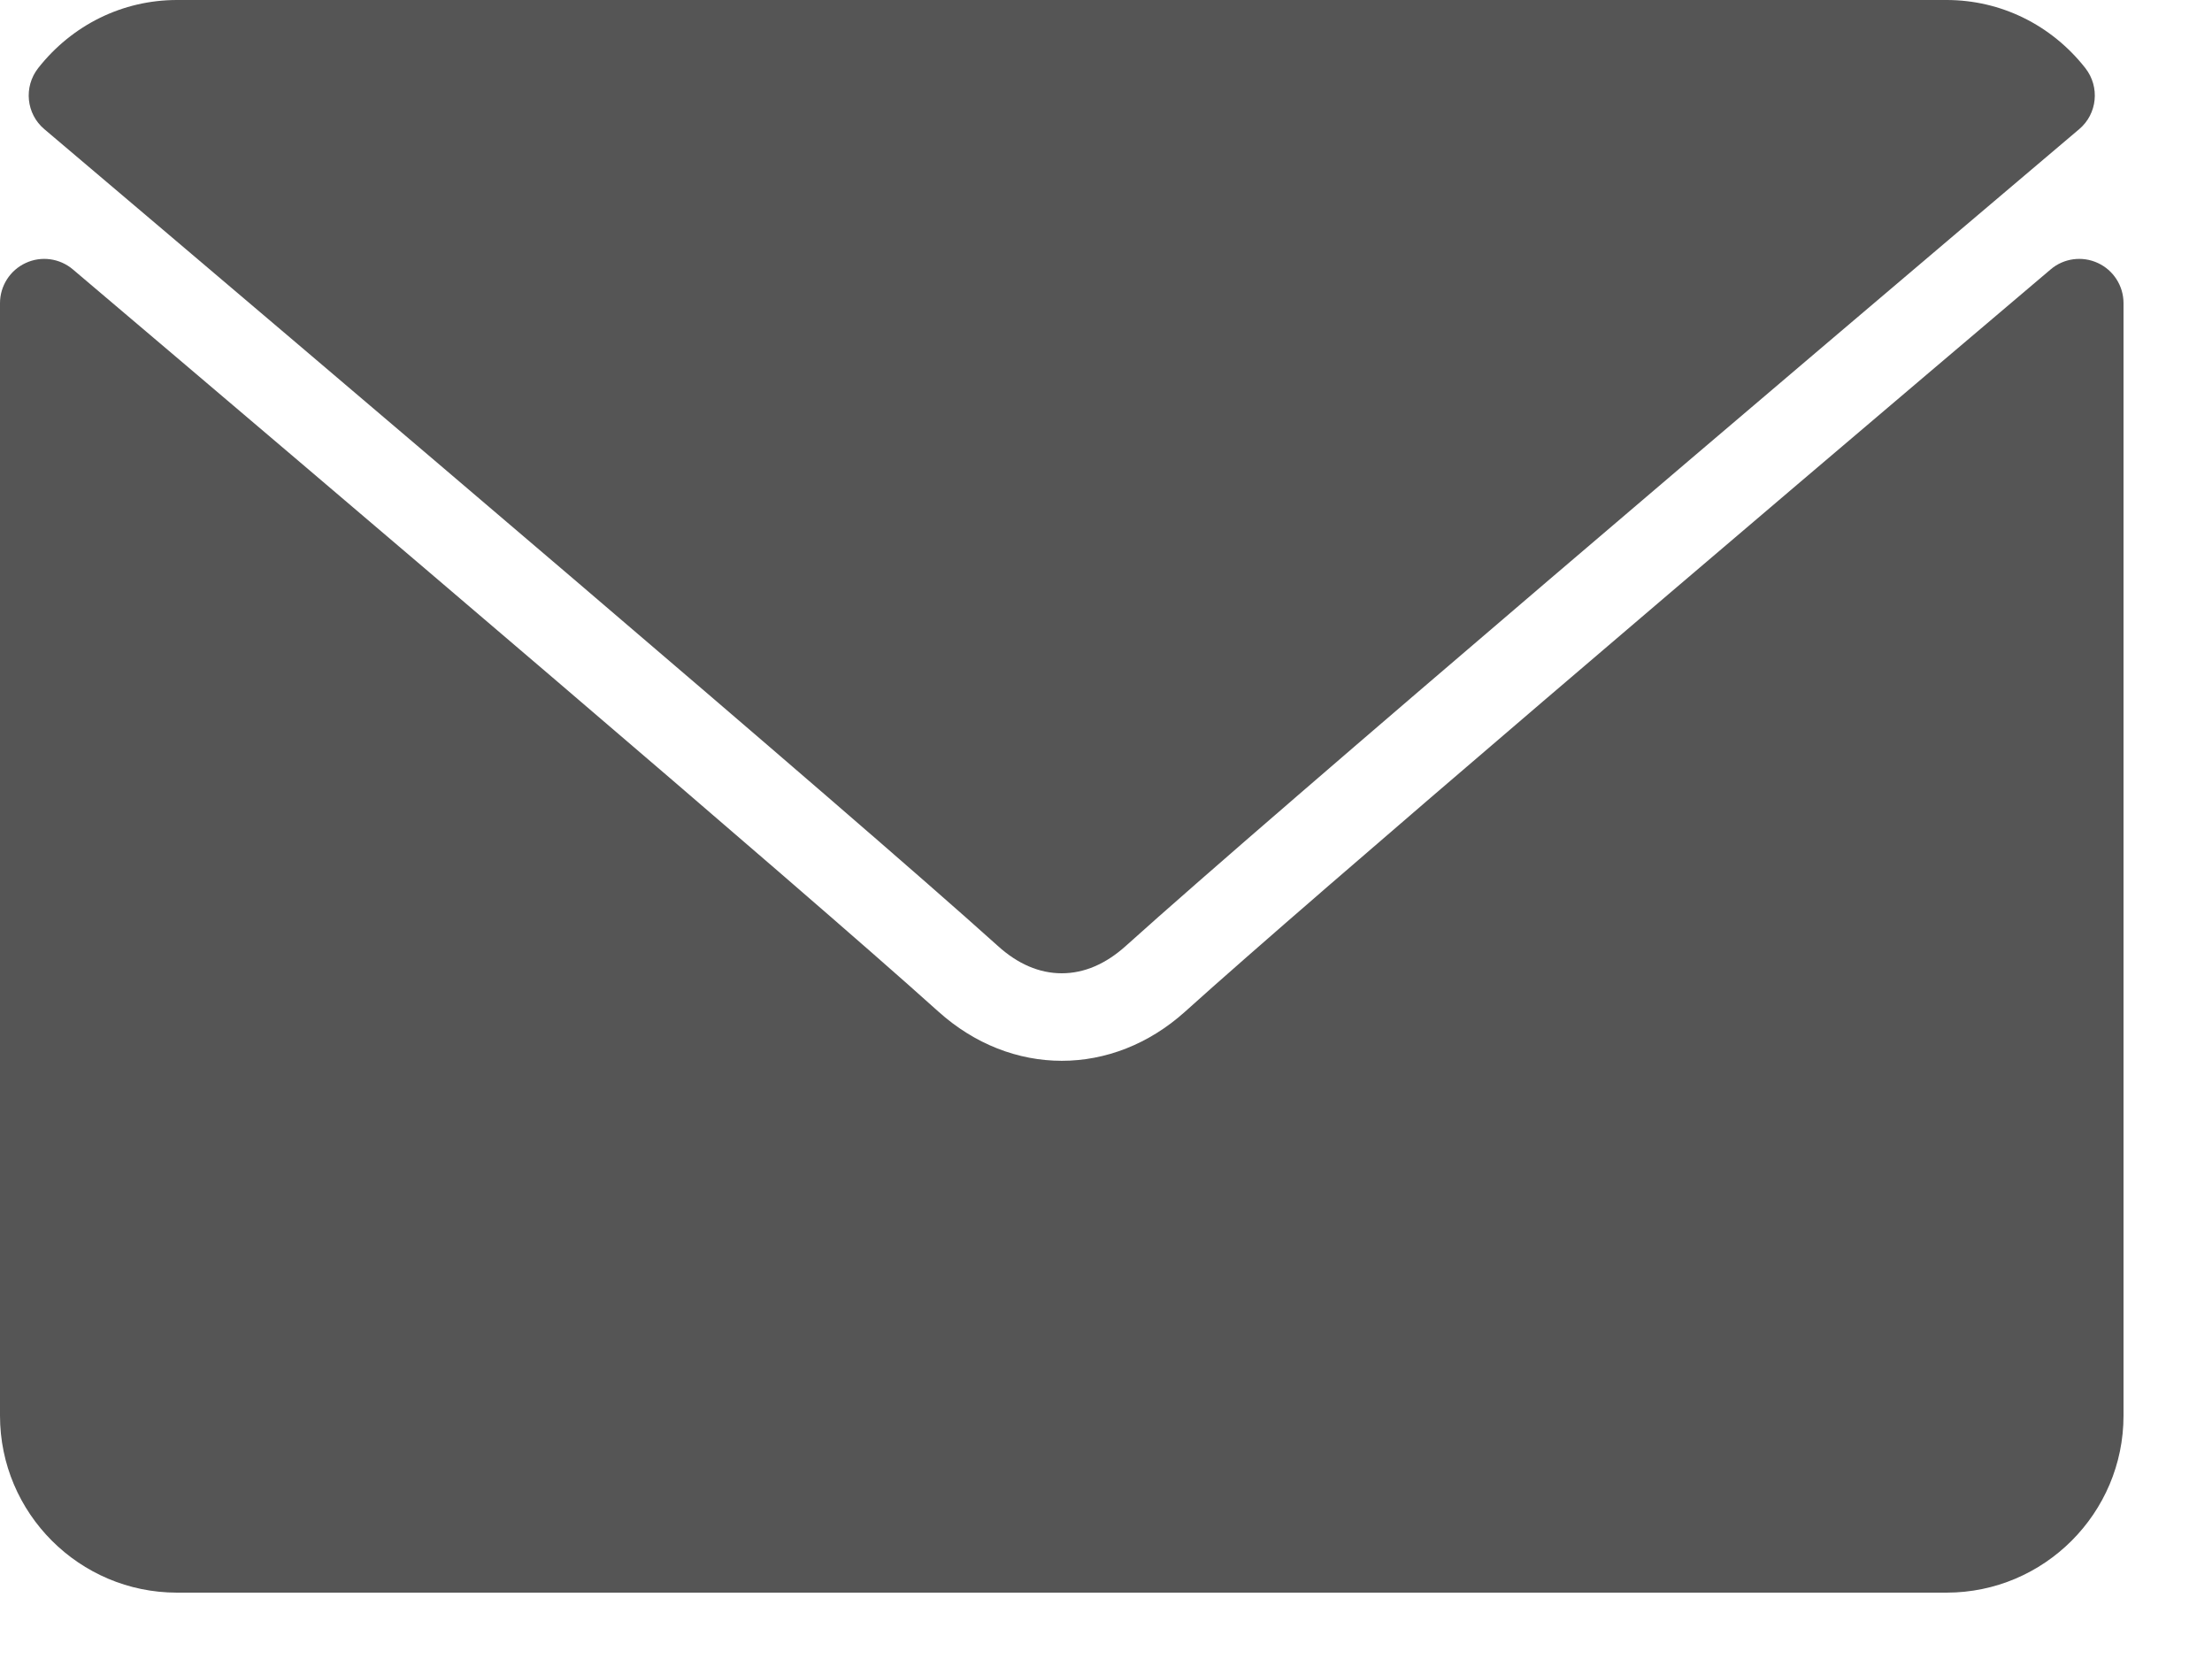 <svg width="20" height="15" viewBox="0 0 20 15" fill="none" xmlns="http://www.w3.org/2000/svg">
<path d="M0.401 1.168C3.036 3.4 7.66 7.326 9.019 8.55C9.201 8.716 9.397 8.8 9.6 8.8C9.803 8.8 9.998 8.716 10.18 8.552C11.54 7.327 16.164 3.4 18.799 1.168C18.963 1.03 18.988 0.786 18.855 0.616C18.548 0.225 18.091 0 17.6 0H1.6C1.109 0 0.652 0.225 0.345 0.616C0.212 0.786 0.237 1.03 0.401 1.168Z" fill="#555555"/>
<path d="M18.968 2.378C18.826 2.312 18.659 2.335 18.541 2.436C15.619 4.913 11.889 8.088 10.716 9.146C10.057 9.74 9.143 9.74 8.483 9.145C7.232 8.018 3.044 4.457 0.659 2.436C0.54 2.335 0.373 2.312 0.232 2.378C0.091 2.443 0 2.585 0 2.741V12.8C0 13.682 0.718 14.4 1.6 14.4H17.6C18.482 14.4 19.2 13.682 19.2 12.8V2.741C19.2 2.585 19.109 2.443 18.968 2.378Z" fill="#555555"/>
</svg>
